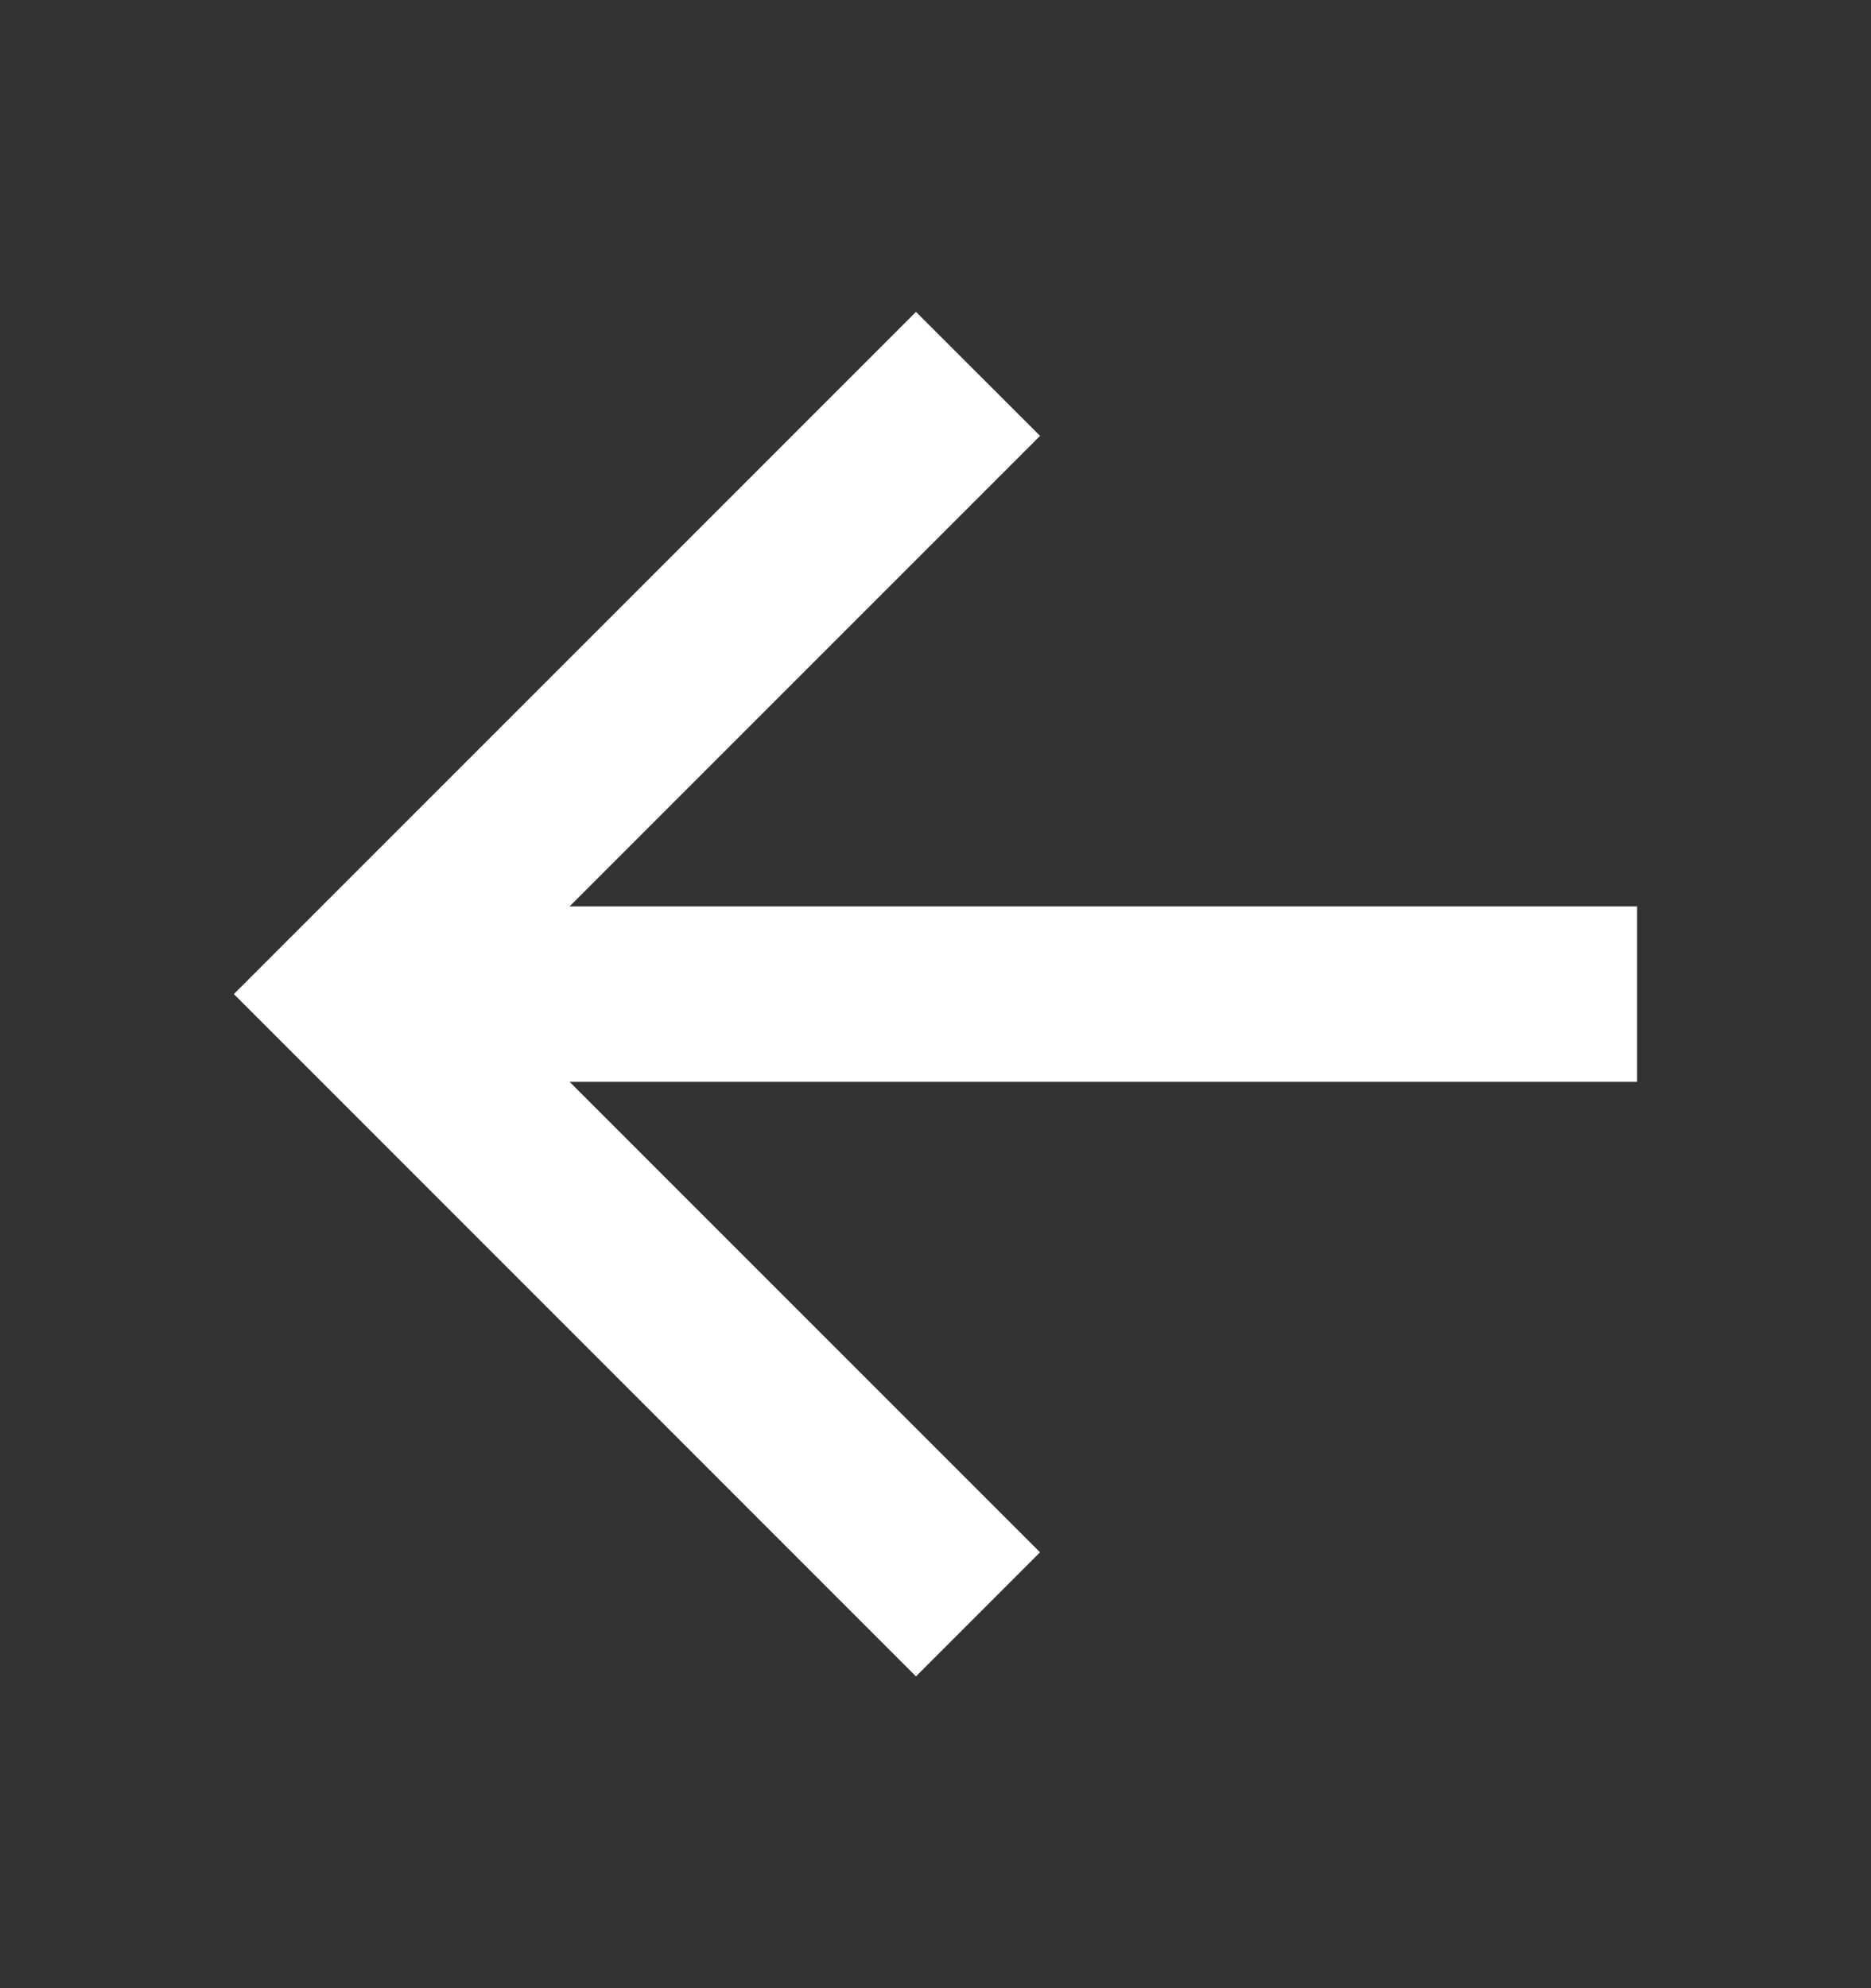 <svg width="16" height="17" viewBox="0 0 16 17" fill="none" xmlns="http://www.w3.org/2000/svg">
<rect x="0" y="0" width="16" height="17" fill="#333333" stroke="none"/>
<path d="M4.871 7.75L8.894 3.727L7.833 2.667L2 8.5L7.833 14.334L8.894 13.273L4.871 9.25H14V7.75H4.871Z" fill="#ffffff"/>
</svg>
